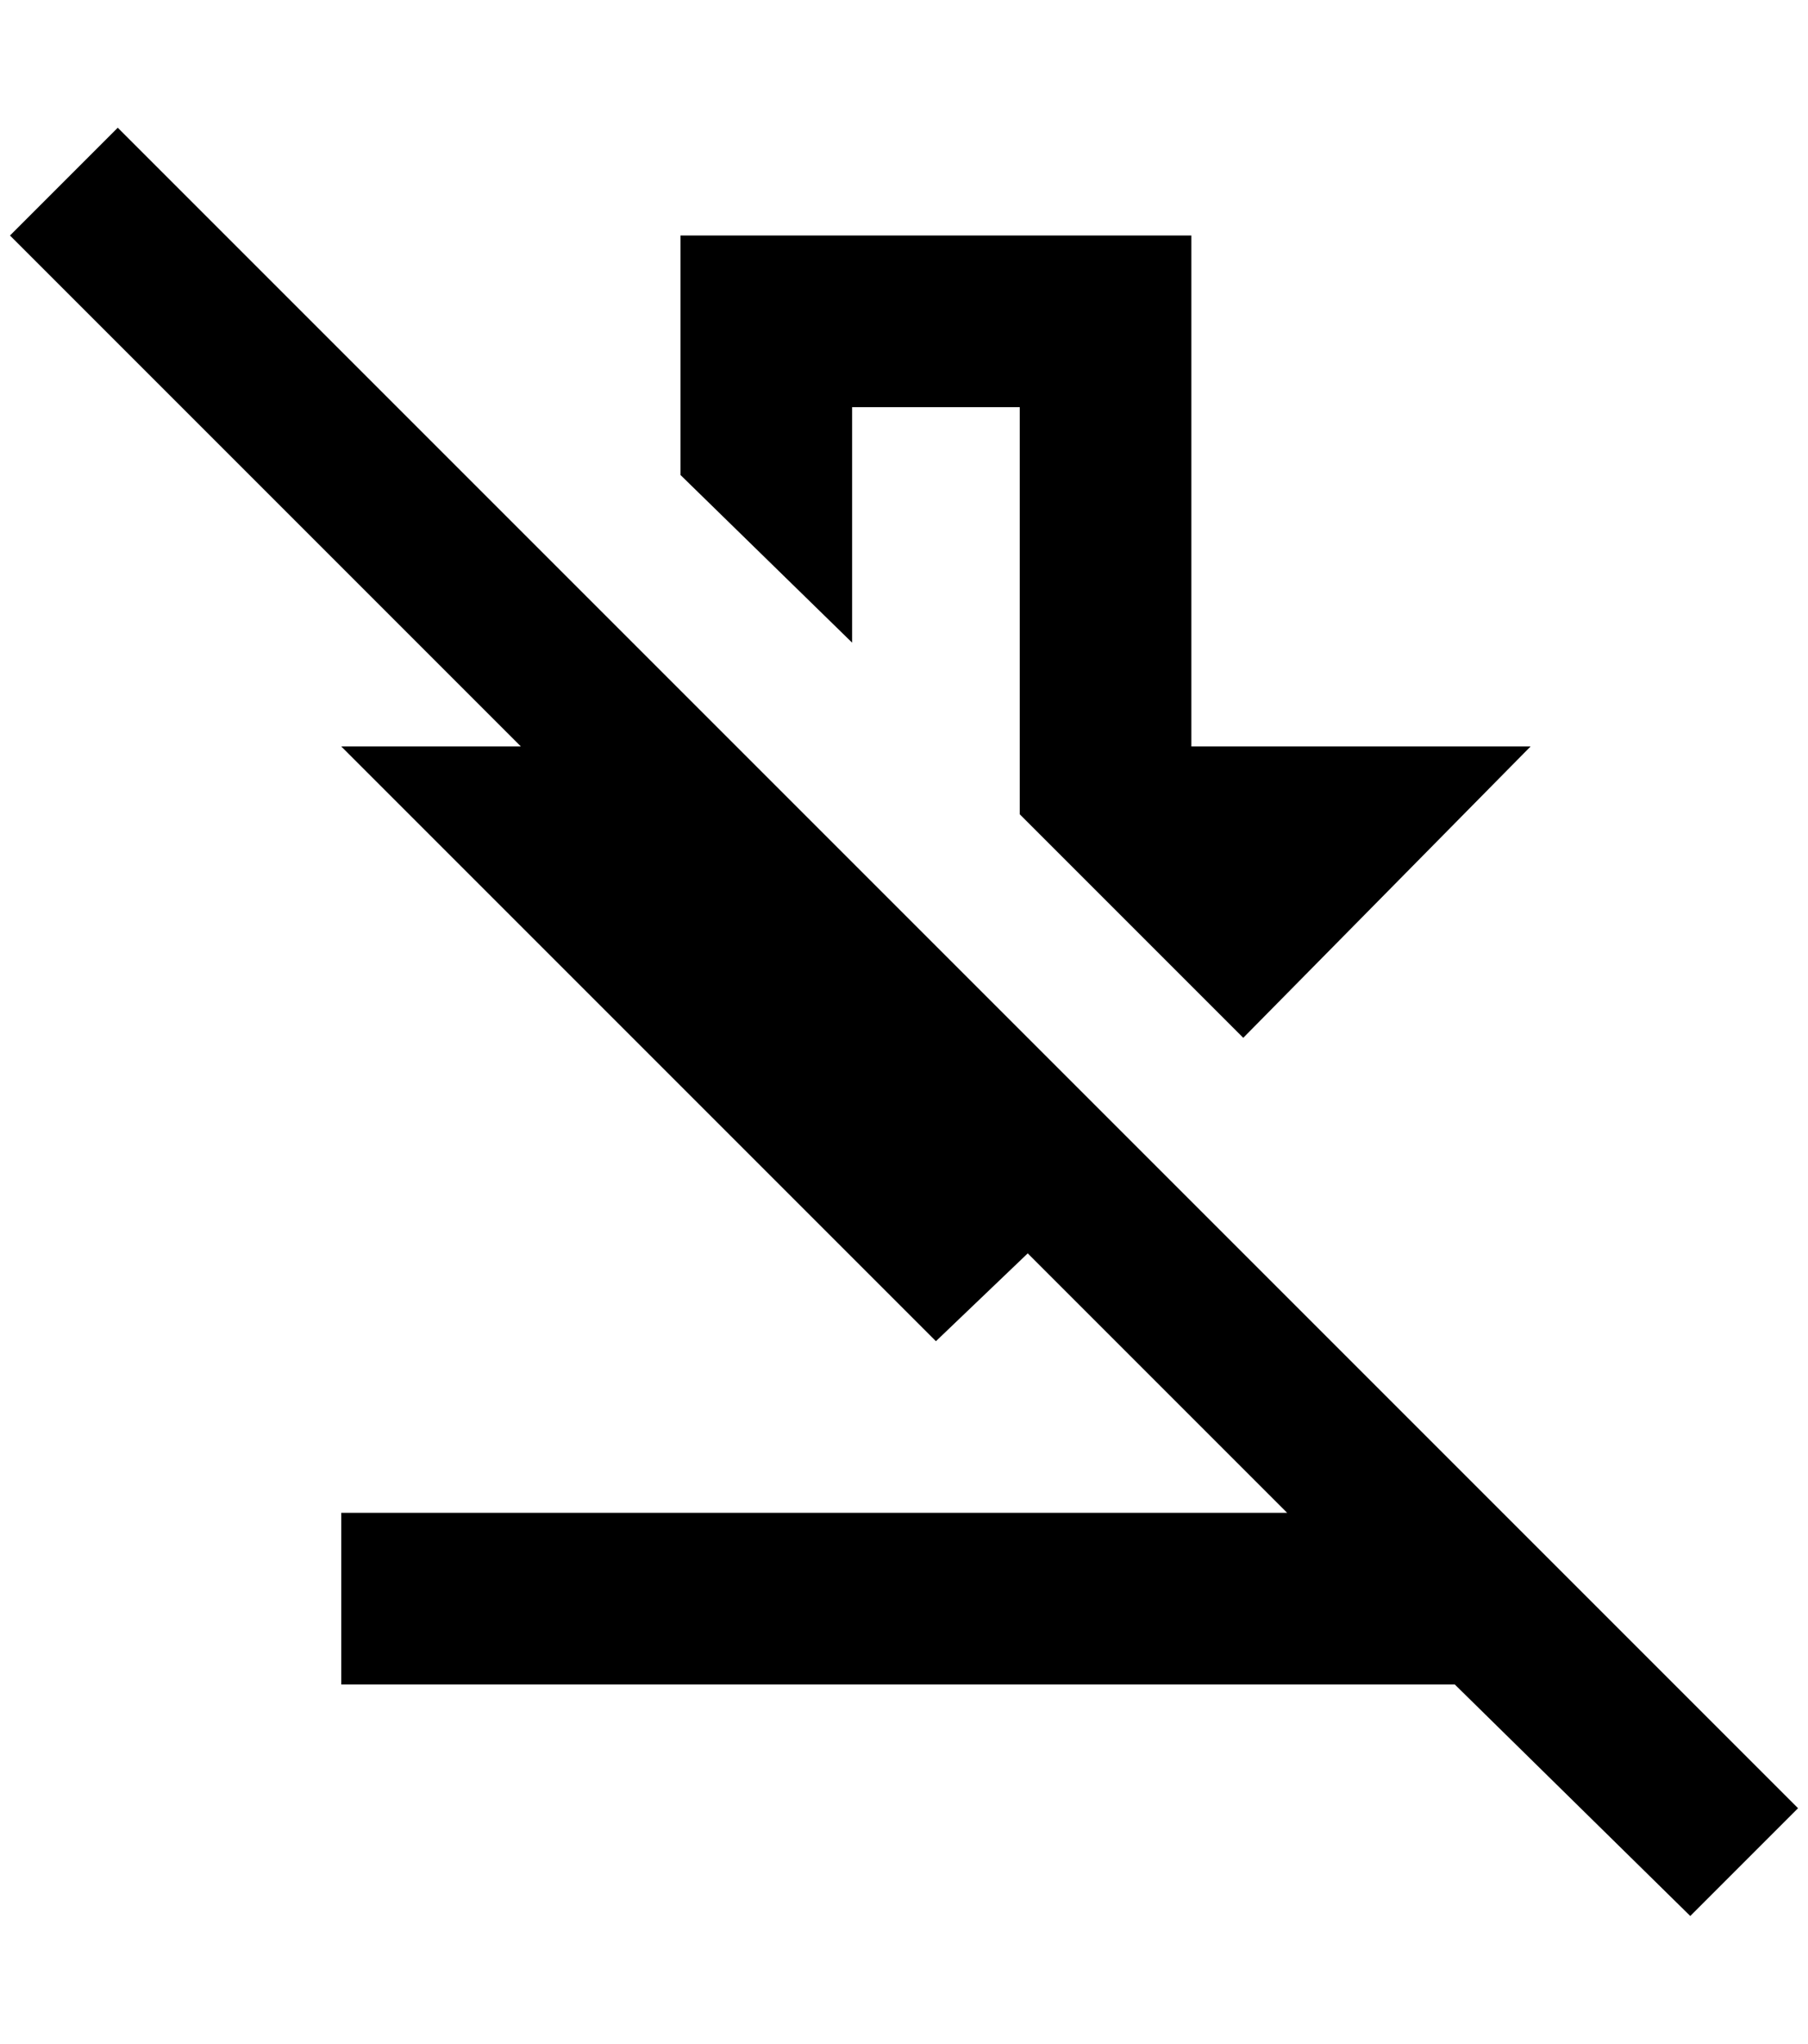 <?xml version="1.0" standalone="no"?>
<!DOCTYPE svg PUBLIC "-//W3C//DTD SVG 1.1//EN" "http://www.w3.org/Graphics/SVG/1.1/DTD/svg11.dtd" >
<svg xmlns="http://www.w3.org/2000/svg" xmlns:xlink="http://www.w3.org/1999/xlink" version="1.1" viewBox="-10 0 1812 2048">
   <path fill="currentColor"
d="M1792 1812l-1684 -1684l-108 108l512 512h-180l596 596l92 -88l260 260h-948v172h1116l236 232zM844 408h168v408l224 224l288 -292h-340v-512h-512v240l172 168v-236z" />
</svg>
